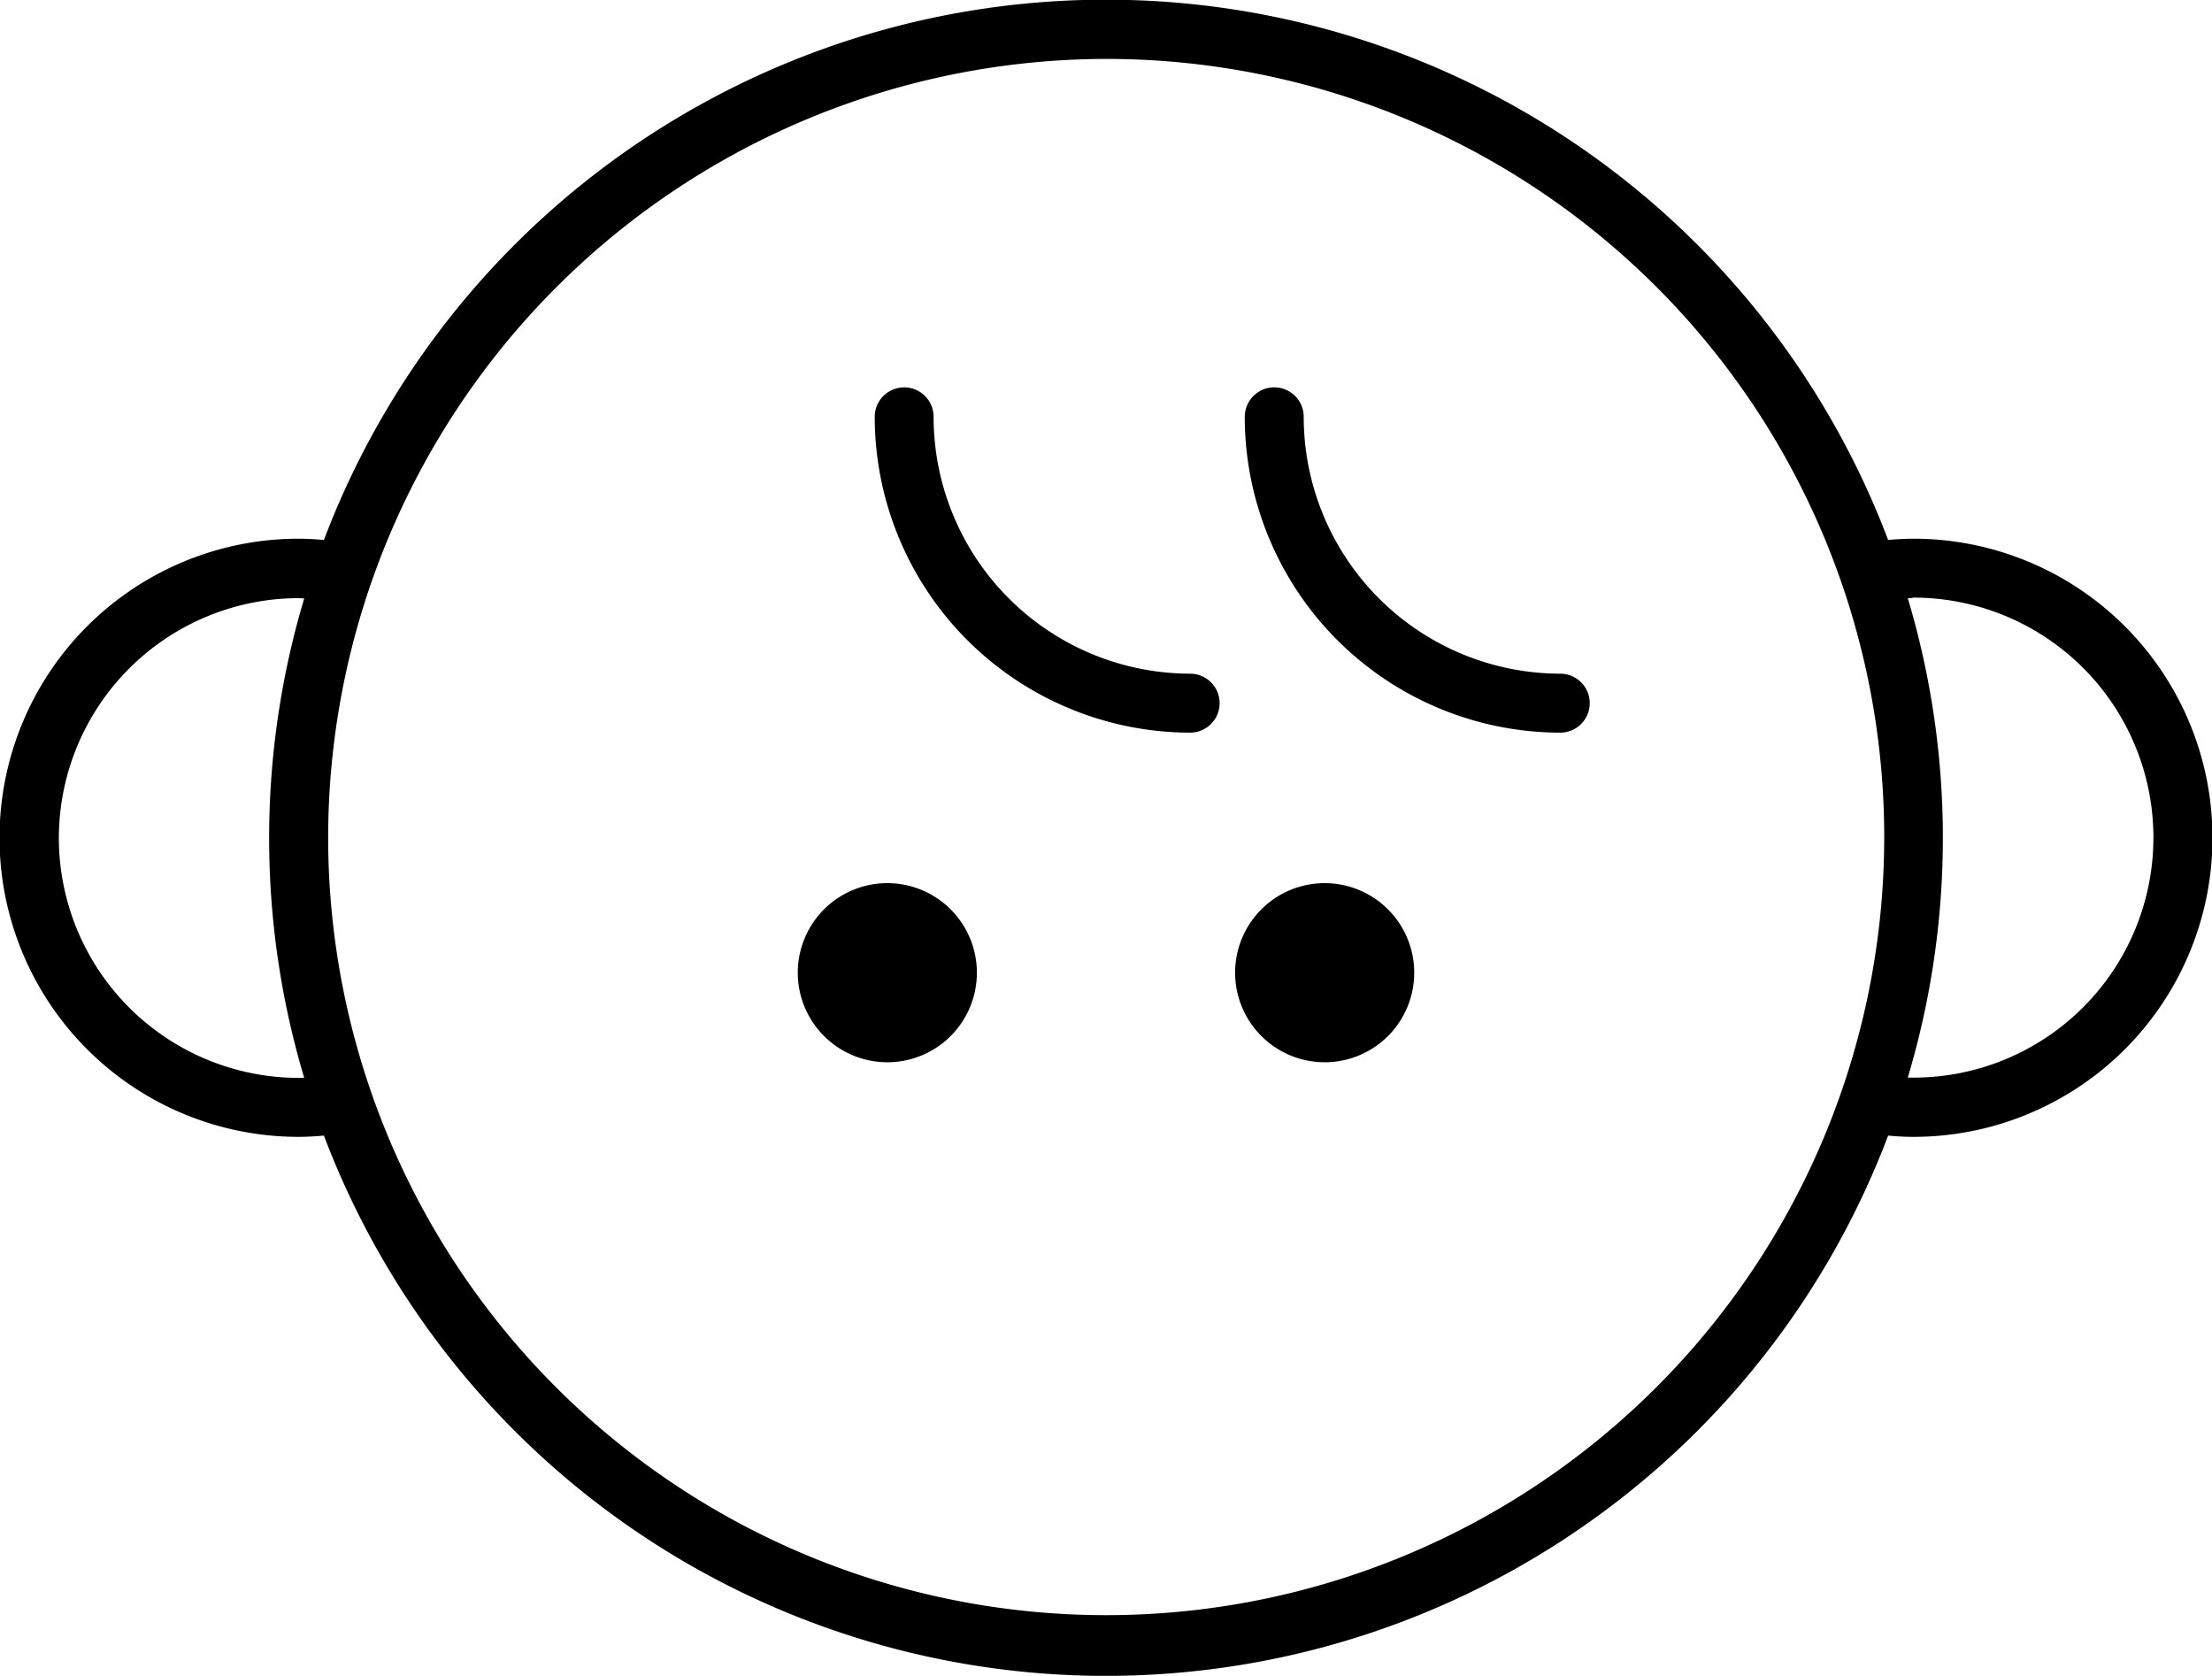 <svg xmlns="http://www.w3.org/2000/svg" width="41.793" height="31.659" viewBox="0 0 41.793 31.659">
  <path id="合体_3" data-name="合体 3" d="M6.12,21.453c-.164.015-.323.024-.479.024a5.648,5.648,0,0,1,0-11.3c.155,0,.314.009.479.024a15.8,15.8,0,0,1,29.554,0c.165-.015.324-.024.478-.024a5.648,5.648,0,0,1,0,11.3c-.155,0-.315-.008-.478-.024a15.8,15.8,0,0,1-29.554,0ZM6.2,15.829A14.7,14.7,0,1,0,20.9,1.113,14.724,14.724,0,0,0,6.2,15.829ZM36.045,11.3a15.8,15.8,0,0,1,0,9.058c.035,0,.072,0,.107,0a4.534,4.534,0,0,0,0-9.068C36.117,11.3,36.08,11.3,36.045,11.3ZM1.112,15.829a4.536,4.536,0,0,0,4.529,4.534c.035,0,.072,0,.107,0a15.8,15.8,0,0,1,0-9.058c-.035,0-.073-.005-.107-.005A4.537,4.537,0,0,0,1.112,15.829Zm22.224,2.545a1.692,1.692,0,1,1,1.692,1.694A1.693,1.693,0,0,1,23.336,18.375Zm-8.263,0a1.692,1.692,0,1,1,1.692,1.694A1.693,1.693,0,0,1,15.073,18.375Zm8.446-10.5a.556.556,0,1,1,1.113,0,4.855,4.855,0,0,0,4.847,4.853.557.557,0,0,1,0,1.114A5.97,5.97,0,0,1,23.518,7.875Zm-6.992,0a.556.556,0,1,1,1.112,0,4.855,4.855,0,0,0,4.847,4.853.557.557,0,0,1,0,1.114A5.97,5.97,0,0,1,16.527,7.875Z"/>
</svg>
